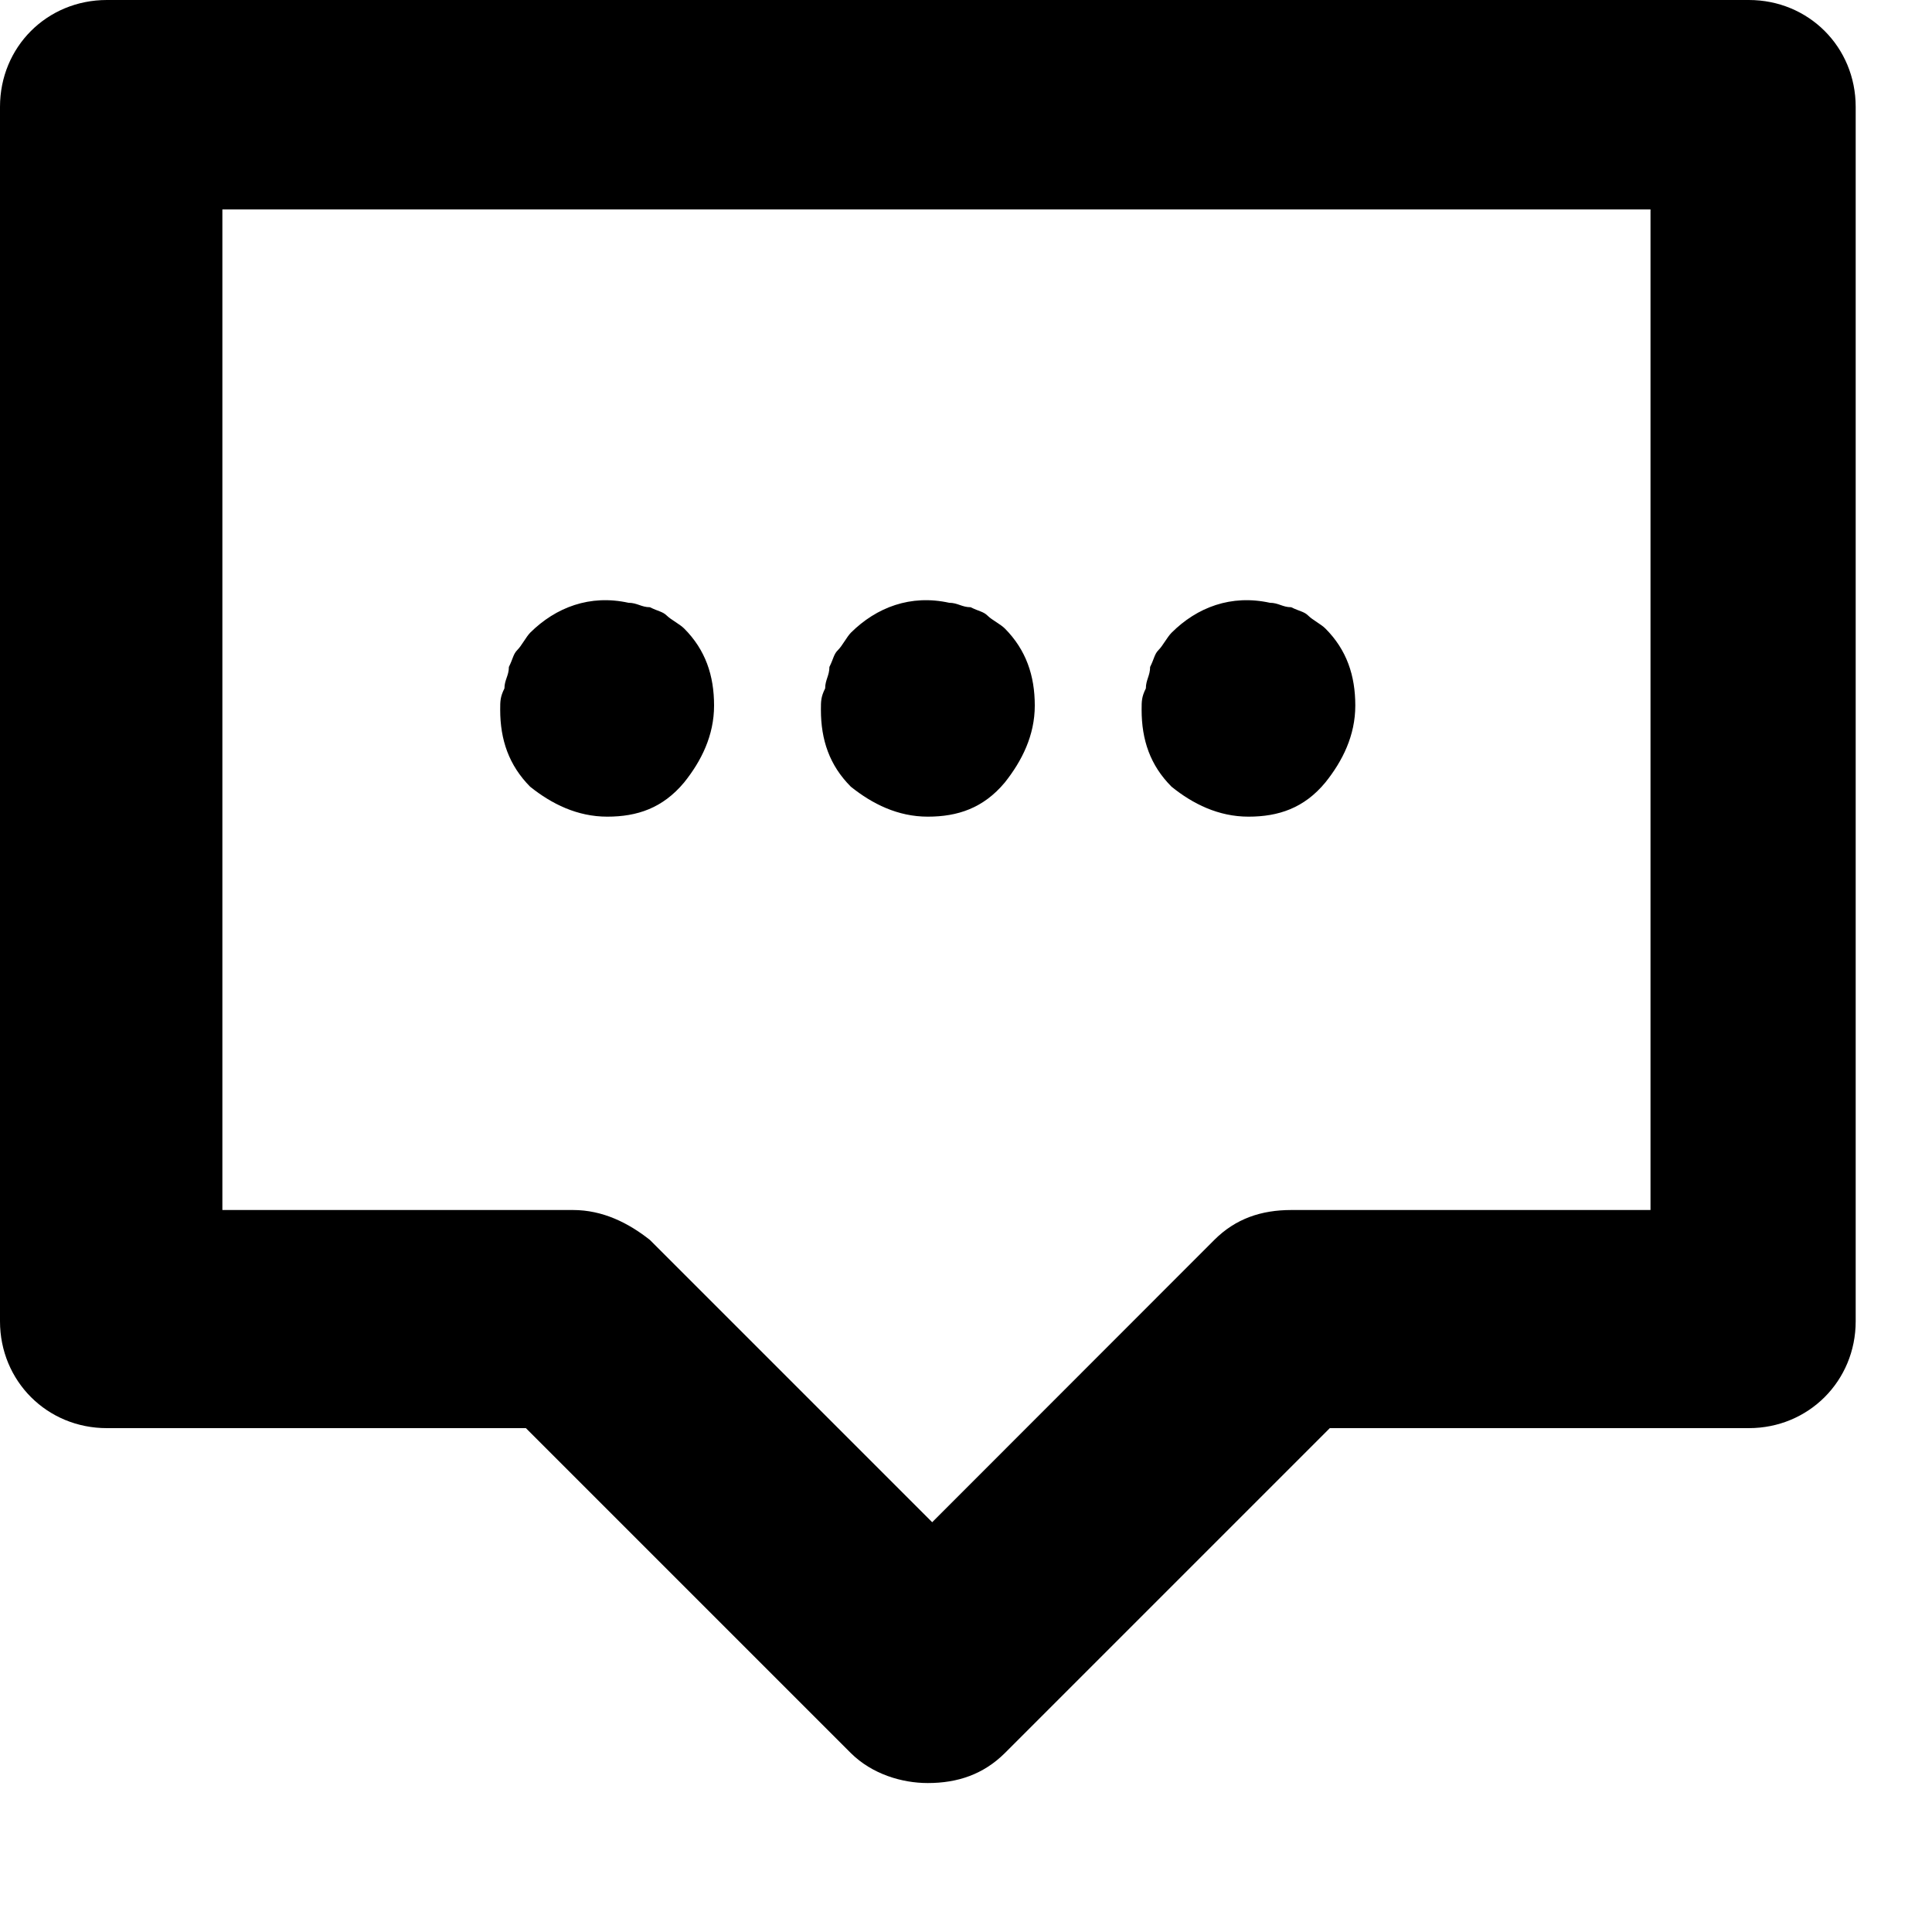 <svg width="20" height="20" viewBox="0 0 10 10" fill="none" xmlns="http://www.w3.org/2000/svg">
<path d="M4.802 9.229C4.67 9.229 4.515 9.184 4.404 9.074L2.722 7.392H0.553C0.243 7.392 0 7.148 0 6.839V0.553C0 0.243 0.243 0 0.553 0H9.052C9.361 0 9.605 0.243 9.605 0.553V6.839C9.605 7.148 9.361 7.392 9.052 7.392H6.883L5.201 9.074C5.09 9.184 4.957 9.229 4.802 9.229ZM1.107 6.263H2.966C3.12 6.263 3.253 6.33 3.364 6.418L4.825 7.879L6.285 6.418C6.396 6.307 6.529 6.263 6.684 6.263H8.543V1.084H1.151V6.263H1.107Z" fill="black"/>
<path d="M4.802 4.227C4.647 4.227 4.515 4.161 4.404 4.072C4.293 3.961 4.249 3.829 4.249 3.674C4.249 3.629 4.249 3.607 4.271 3.563C4.271 3.519 4.293 3.497 4.293 3.452C4.315 3.408 4.315 3.386 4.338 3.364C4.36 3.342 4.382 3.298 4.404 3.275C4.537 3.143 4.714 3.076 4.913 3.12C4.957 3.12 4.979 3.143 5.024 3.143C5.068 3.165 5.09 3.165 5.112 3.187C5.134 3.209 5.179 3.231 5.201 3.253C5.311 3.364 5.356 3.497 5.356 3.652C5.356 3.807 5.289 3.939 5.201 4.05C5.09 4.183 4.957 4.227 4.802 4.227Z" fill="black"/>
<path d="M6.462 4.227C6.307 4.227 6.174 4.161 6.064 4.072C5.953 3.961 5.909 3.829 5.909 3.674C5.909 3.629 5.909 3.607 5.931 3.563C5.931 3.519 5.953 3.497 5.953 3.452C5.975 3.408 5.975 3.386 5.997 3.364C6.019 3.342 6.041 3.298 6.064 3.275C6.196 3.143 6.373 3.076 6.573 3.12C6.617 3.12 6.639 3.143 6.683 3.143C6.728 3.165 6.75 3.165 6.772 3.187C6.794 3.209 6.838 3.231 6.86 3.253C6.971 3.364 7.015 3.497 7.015 3.652C7.015 3.807 6.949 3.939 6.86 4.05C6.75 4.183 6.617 4.227 6.462 4.227Z" fill="black"/>
<path d="M3.143 4.227C2.988 4.227 2.855 4.161 2.744 4.072C2.634 3.961 2.589 3.829 2.589 3.674C2.589 3.629 2.589 3.607 2.611 3.563C2.611 3.519 2.634 3.497 2.634 3.452C2.656 3.408 2.656 3.386 2.678 3.364C2.7 3.342 2.722 3.298 2.744 3.275C2.877 3.143 3.054 3.076 3.253 3.12C3.298 3.12 3.32 3.143 3.364 3.143C3.408 3.165 3.43 3.165 3.452 3.187C3.475 3.209 3.519 3.231 3.541 3.253C3.652 3.364 3.696 3.497 3.696 3.652C3.696 3.807 3.63 3.939 3.541 4.05C3.43 4.183 3.298 4.227 3.143 4.227Z" fill="black"/>
</svg>
